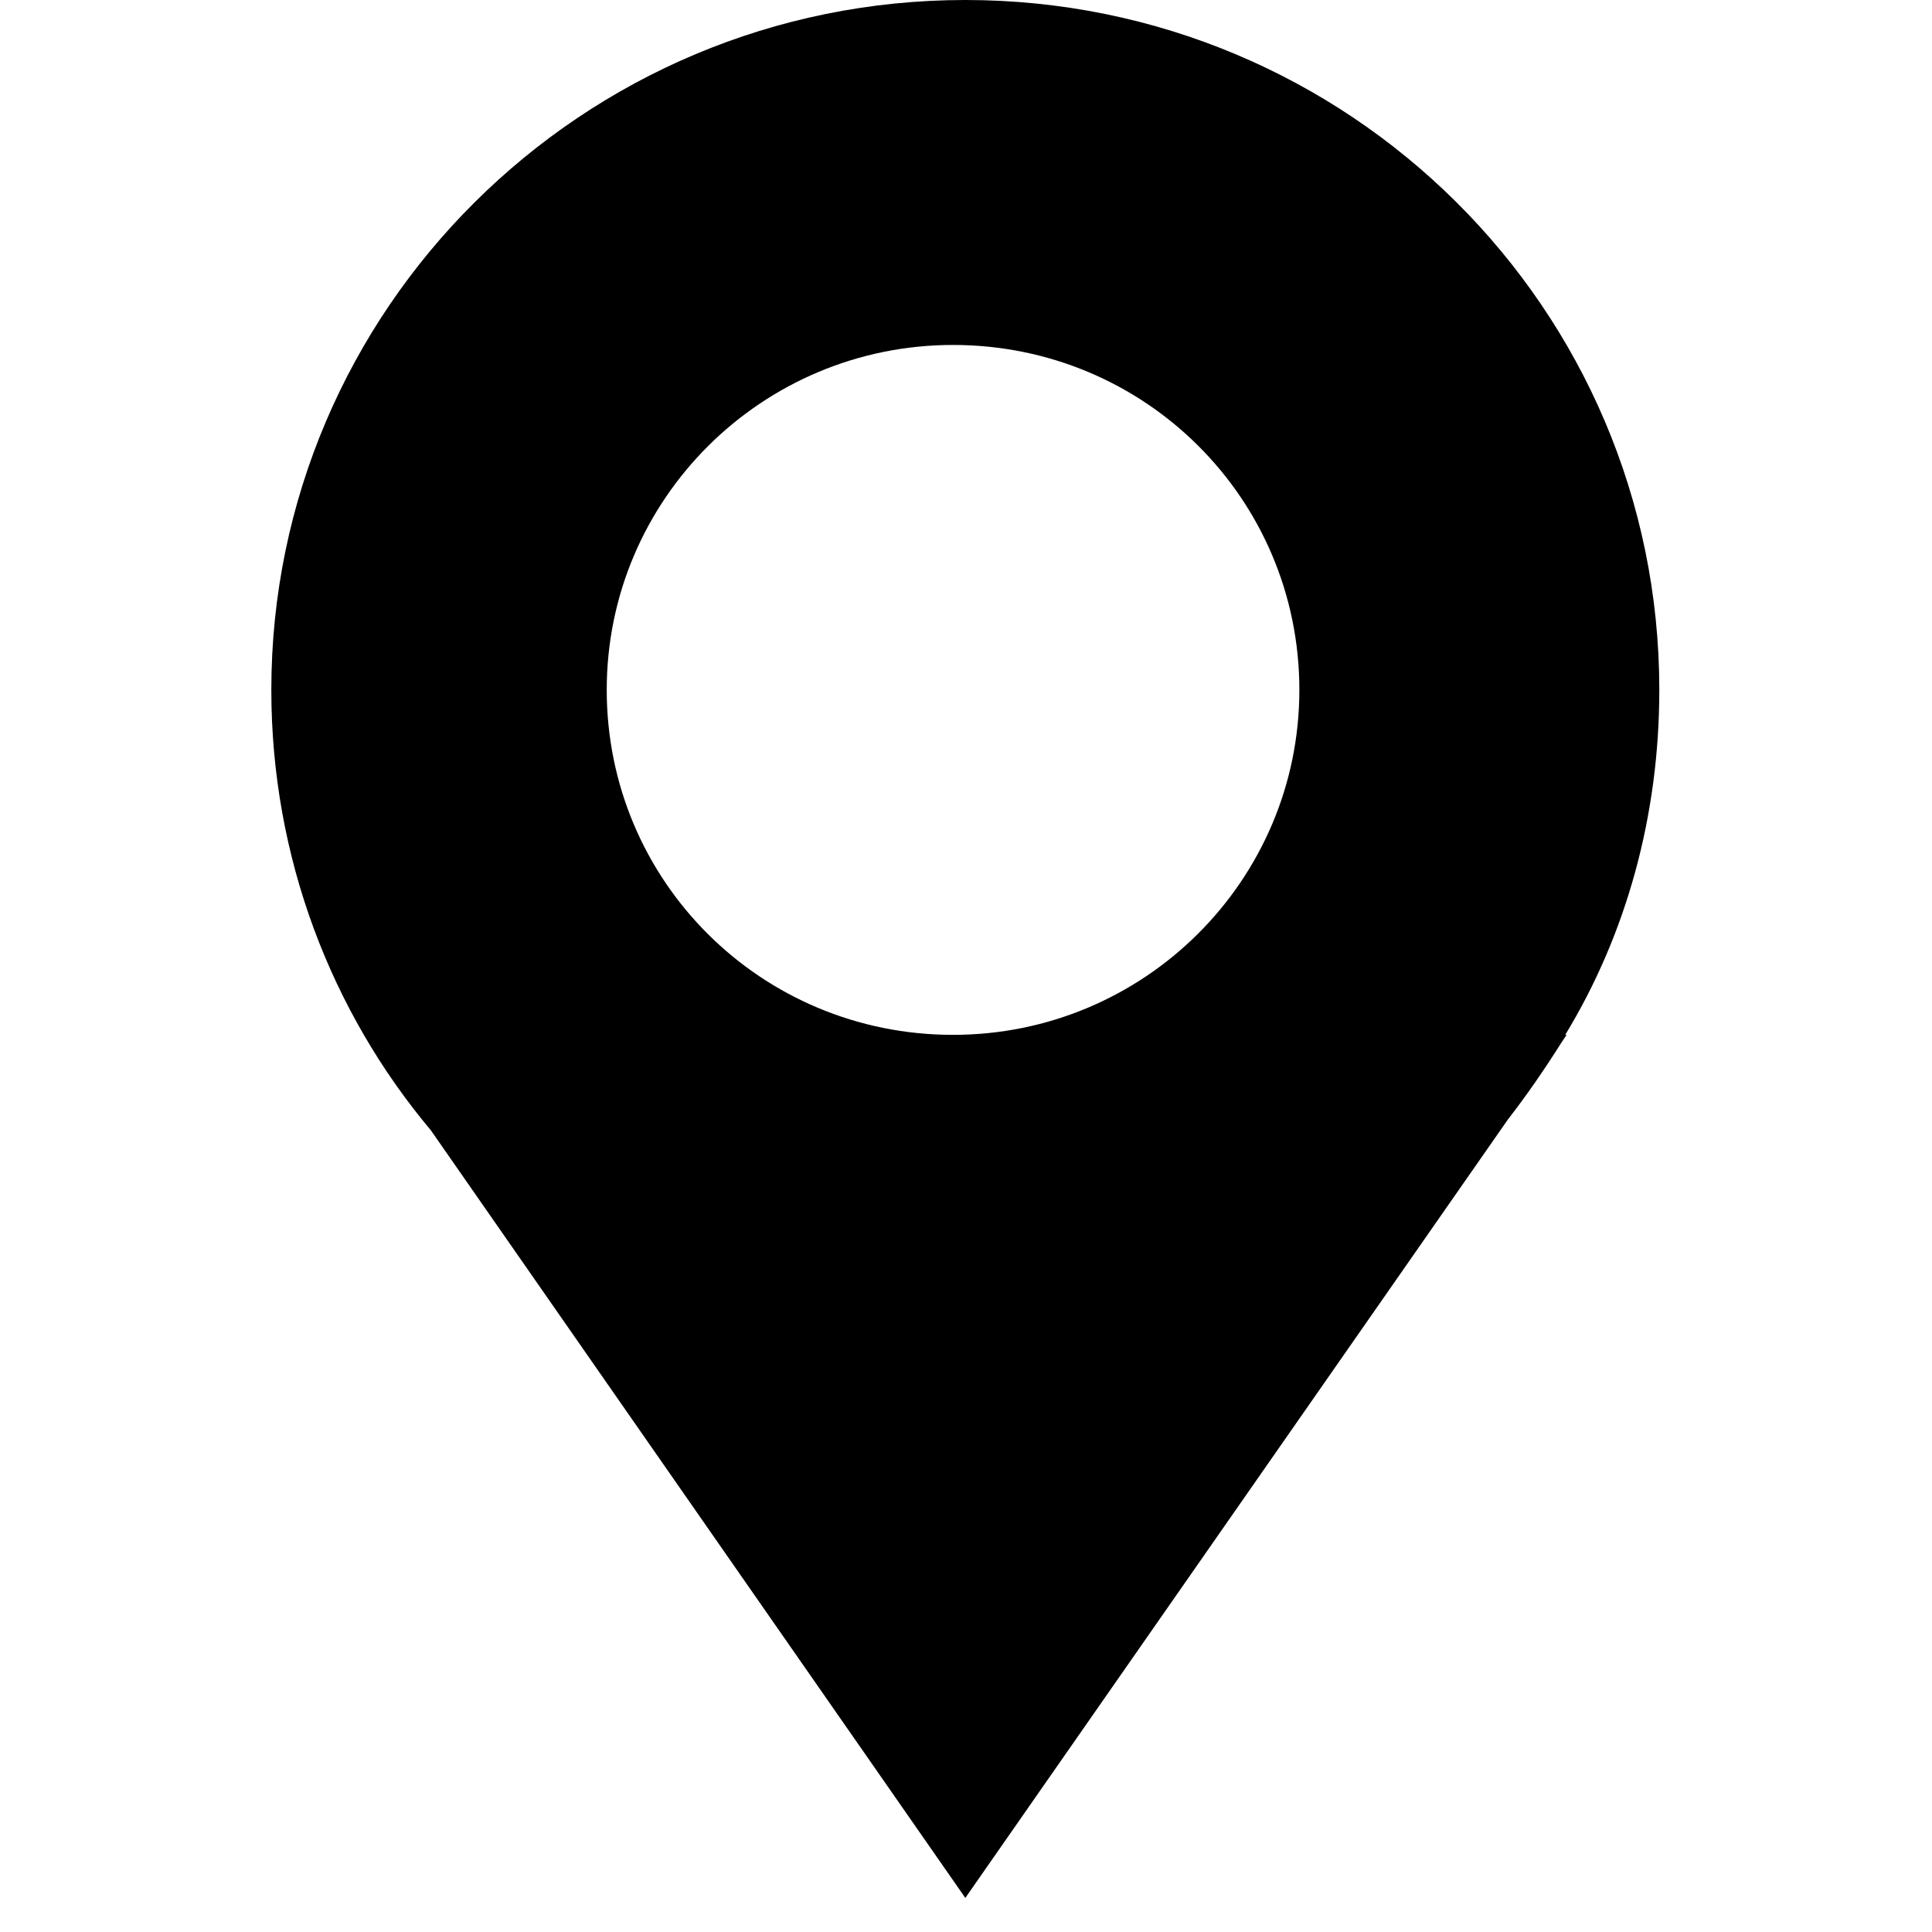 <svg version="1.1" id="Livello_1" xmlns="http://www.w3.org/2000/svg" xmlns:xlink="http://www.w3.org/1999/xlink" x="0px" y="0px"
	 viewBox="-128 130.3 141.7 141.7" enable-background="new -128 130.3 141.7 141.7" xml:space="preserve">
<g id="Livello_110">
	<path fill="#00000" d="M-32.7,180.9c0,14-11.4,25.3-25.4,25.3c-14.1,0-25.4-11.3-25.4-25.3c0-14,11.4-25.3,25.4-25.3
		C-44,155.6-32.7,166.9-32.7,180.9 M-6.3,180.9c0-28-22.8-50.6-50.9-50.6c-28.1,0-50.9,22.7-50.9,50.6c0,12.3,4.4,23.6,11.7,32.3
		l39.2,56.3l39.8-57.1c1.4-1.8,2.7-3.7,3.9-5.6l0.4-0.6h-0.1C-8.7,198.8-6.3,190.1-6.3,180.9"/>
</g>
<g id="Livello_1_1_">
</g>
</svg>